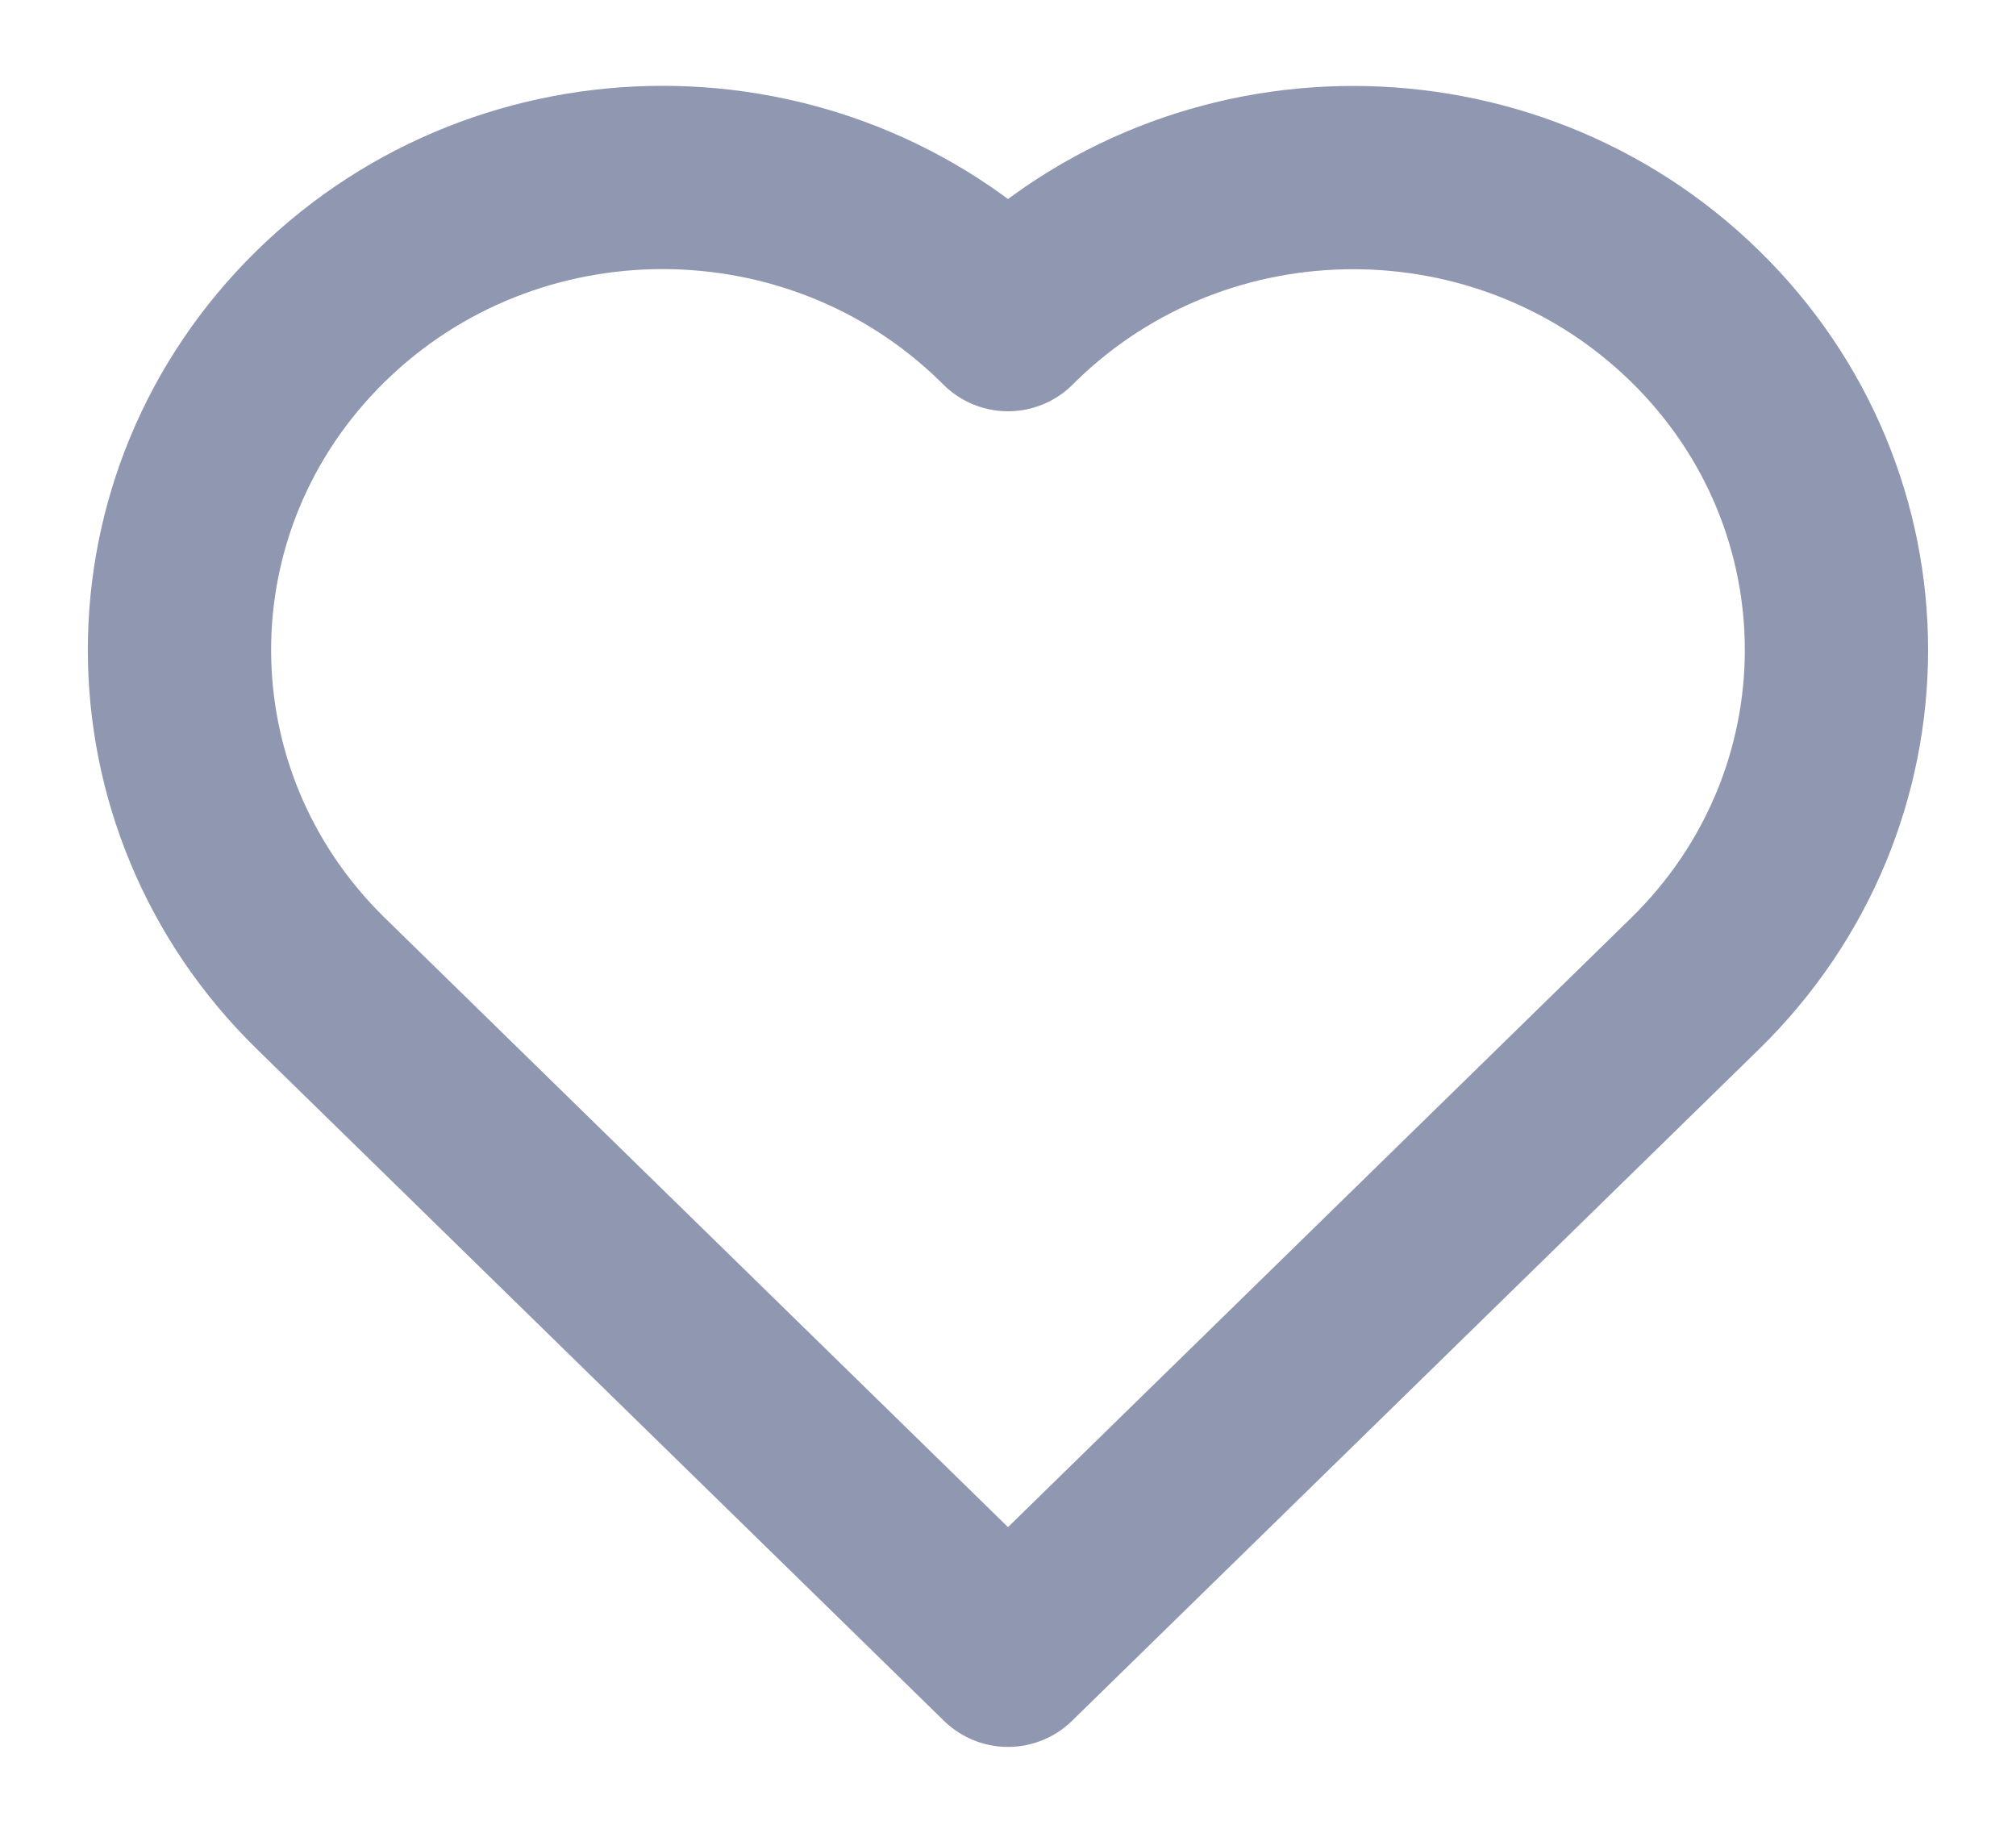 <svg width="22" height="20" viewBox="0 0 22 20" fill="none" xmlns="http://www.w3.org/2000/svg">
<path d="M3.545 10.775L11 18.063L18.455 10.775L18.495 10.736C20.556 8.722 20.556 5.462 18.495 3.448C16.435 1.435 13.1 1.434 11.04 3.448L11 3.488L10.959 3.447C8.898 1.433 5.563 1.433 3.504 3.447C1.444 5.462 1.443 8.722 3.504 10.735L3.545 10.775Z" stroke="#9098B1" stroke-width="2" stroke-linecap="round" stroke-linejoin="round"/>
</svg>
